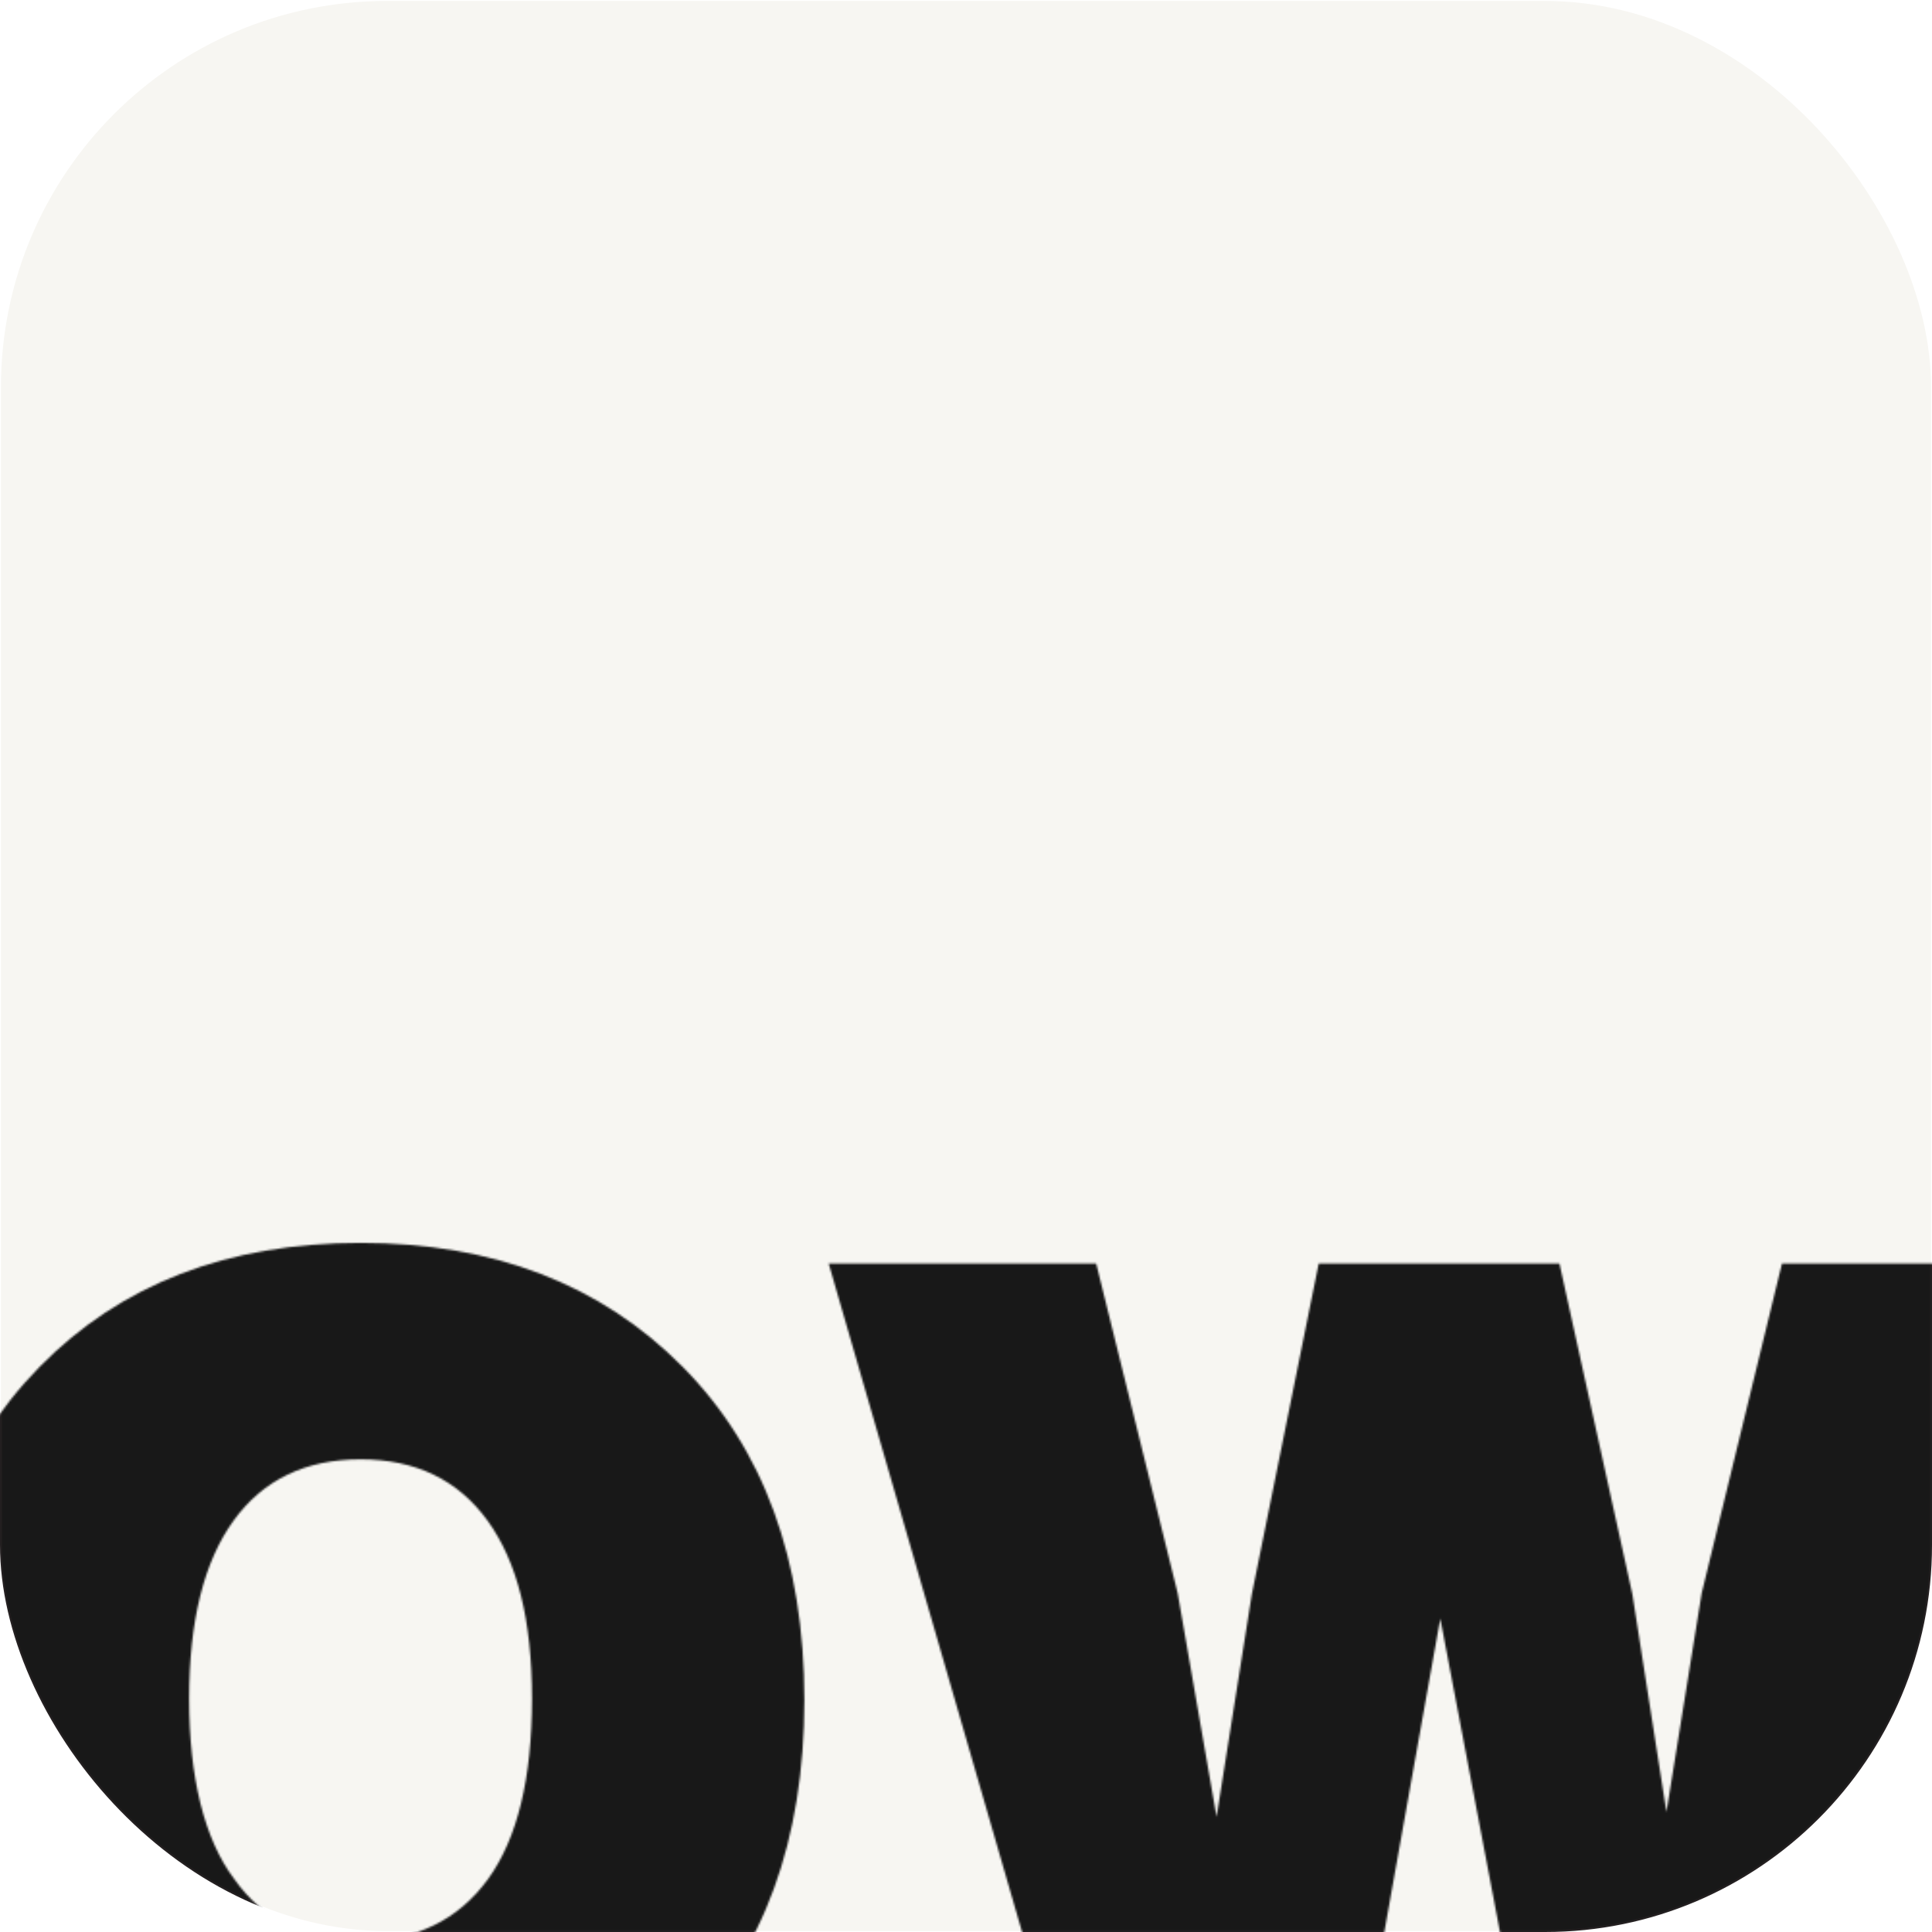 <?xml version="1.0" encoding="UTF-8"?>
<svg id="Layer_2" data-name="Layer 2" xmlns="http://www.w3.org/2000/svg" xmlns:xlink="http://www.w3.org/1999/xlink" viewBox="0 0 1001 1001">
  <defs>
    <style>
      .cls-1 {
        fill: #181818;
        stroke: #231f20;
        stroke-miterlimit: 10;
      }

      .cls-2 {
        fill: #f7f6f2;
      }

      .cls-2, .cls-3 {
        stroke-width: 0px;
      }

      .cls-4 {
        mask: url(#mask);
      }

      .cls-5 {
        filter: url(#luminosity-invert-noclip);
      }

      .cls-3 {
        fill: #f7f6f2;
      }
    </style>
    <filter id="luminosity-invert-noclip" x="-43.15" y="0" width="1105.65" height="1117.73" color-interpolation-filters="sRGB" filterUnits="userSpaceOnUse">
      <feColorMatrix result="cm" values="-1 0 0 0 1 0 -1 0 0 1 0 0 -1 0 1 0 0 0 1 0"/>
      <feFlood flood-color="#fff" result="bg"/>
      <feBlend in="cm" in2="bg"/>
    </filter>
    <mask id="mask" x="-43.15" y="0" width="1105.65" height="1117.73" maskUnits="userSpaceOnUse">
      <g class="cls-5">
        <g>
          <path class="cls-2" d="M353.75,1053.47c-42.43,42.84-98.07,64.26-166.95,64.26s-124.33-21.42-166.32-64.26c-42.43-43.25-63.63-100.8-63.63-172.62s21.2-129.36,63.63-172.62c41.99-42.84,97.43-64.26,166.32-64.26s124.52,21.42,166.95,64.26c41.99,42.43,63,99.96,63,172.62s-21.01,130.2-63,172.62ZM121.28,973.46c15.12,21.42,36.95,32.13,65.52,32.13s50.61-10.71,66.15-32.13c15.12-21,22.68-52.07,22.68-93.24s-7.67-71.08-23-92.3c-15.34-21.2-37.28-31.81-65.83-31.81s-50.51,10.61-65.83,31.81c-15.34,21.21-22.99,51.98-22.99,92.3s7.77,72.67,23.31,93.24Z"/>
          <path class="cls-2" d="M881.69,825.41l41.58-170.73h139.23l-129.78,448.56h-136.08l-50.4-264.6-47.25,264.6h-139.86l-129.78-448.56h138.6l42.21,170.73,20.16,115.92,18.27-115.29,34.65-171.36h124.74l37.8,171.36,17.64,112.77,18.27-113.4Z"/>
        </g>
      </g>
    </mask>
  </defs>
  <g id="Layer_2-2" data-name="Layer 2">
    <rect class="cls-3" x=".5" y=".5" width="1000" height="1000" rx="200" ry="200"/>
    <g class="cls-4">
      <rect class="cls-1" x=".5" y=".5" width="1000" height="1000" rx="200" ry="200"/>
    </g>
  </g>
</svg>